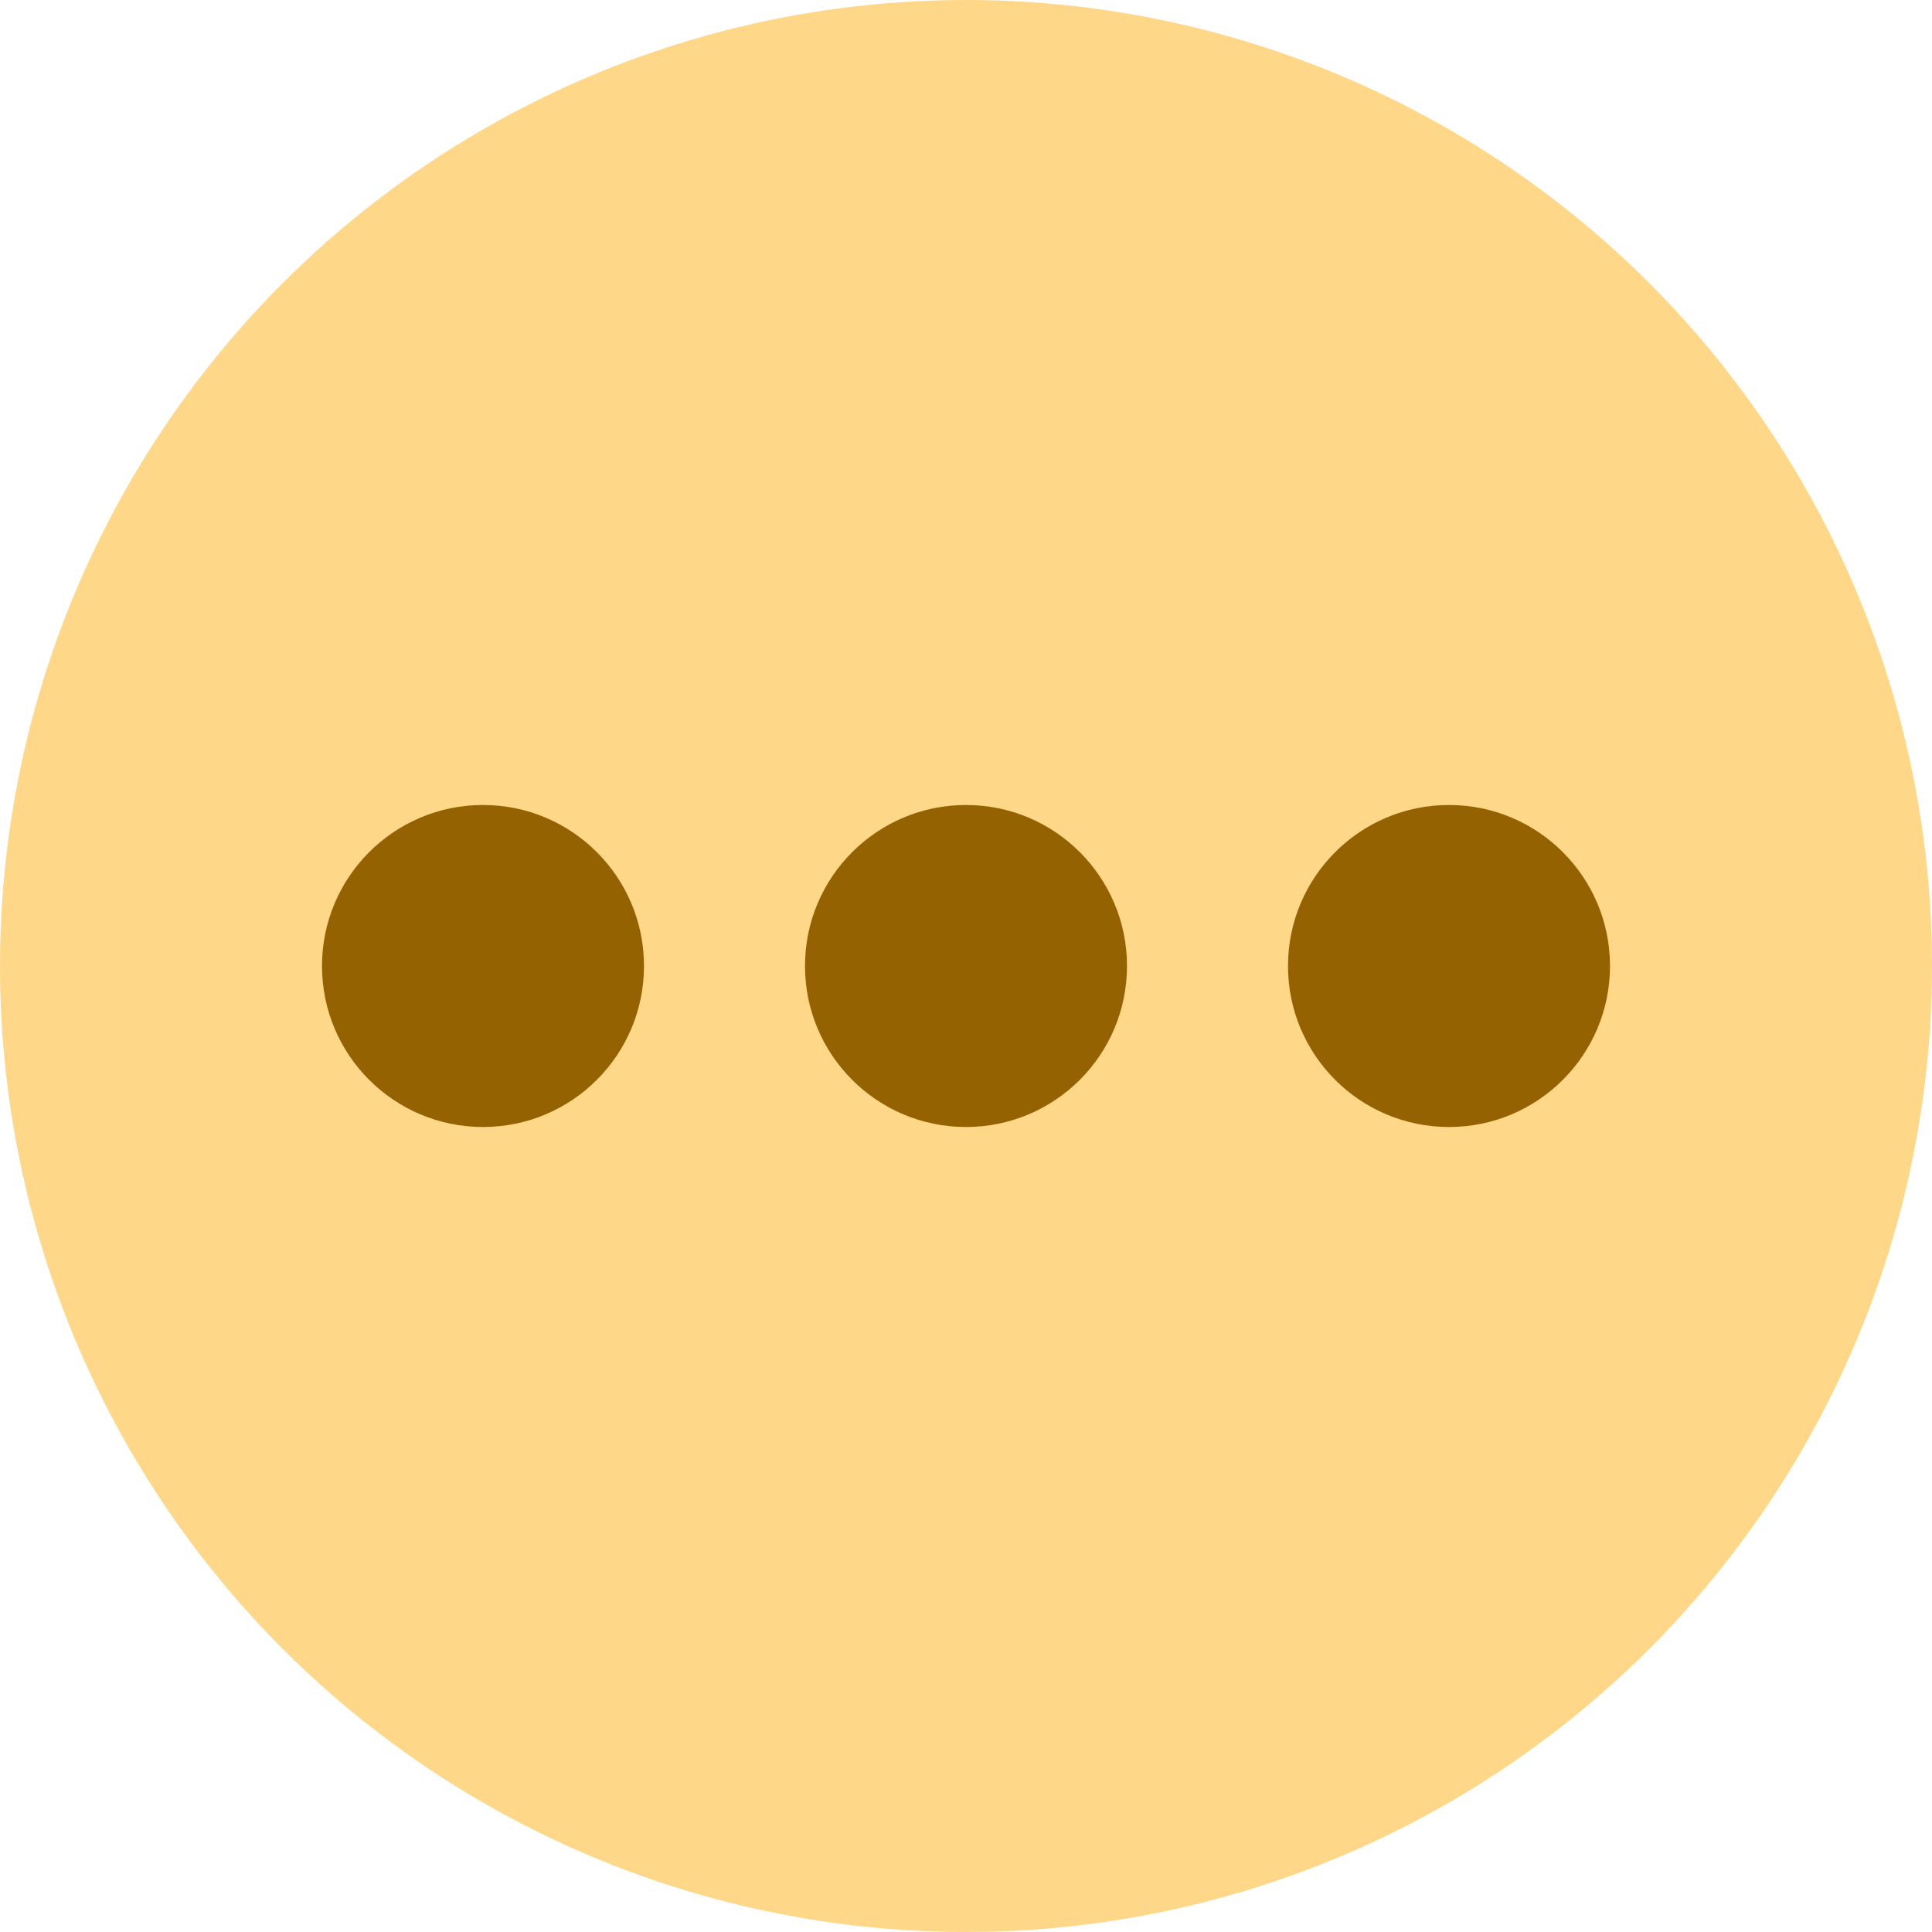 <svg width="18" height="18" viewBox="0 0 18 18" fill="none" xmlns="http://www.w3.org/2000/svg">
    <circle cx="9" cy="9" r="9" fill="#FFD789"/>
    <circle cx="9" cy="9" r="1.5" fill="#946200"/>
    <circle cx="4.5" cy="9" r="1.5" fill="#946200"/>
    <circle cx="13.5" cy="9" r="1.5" fill="#946200"/>
</svg>
